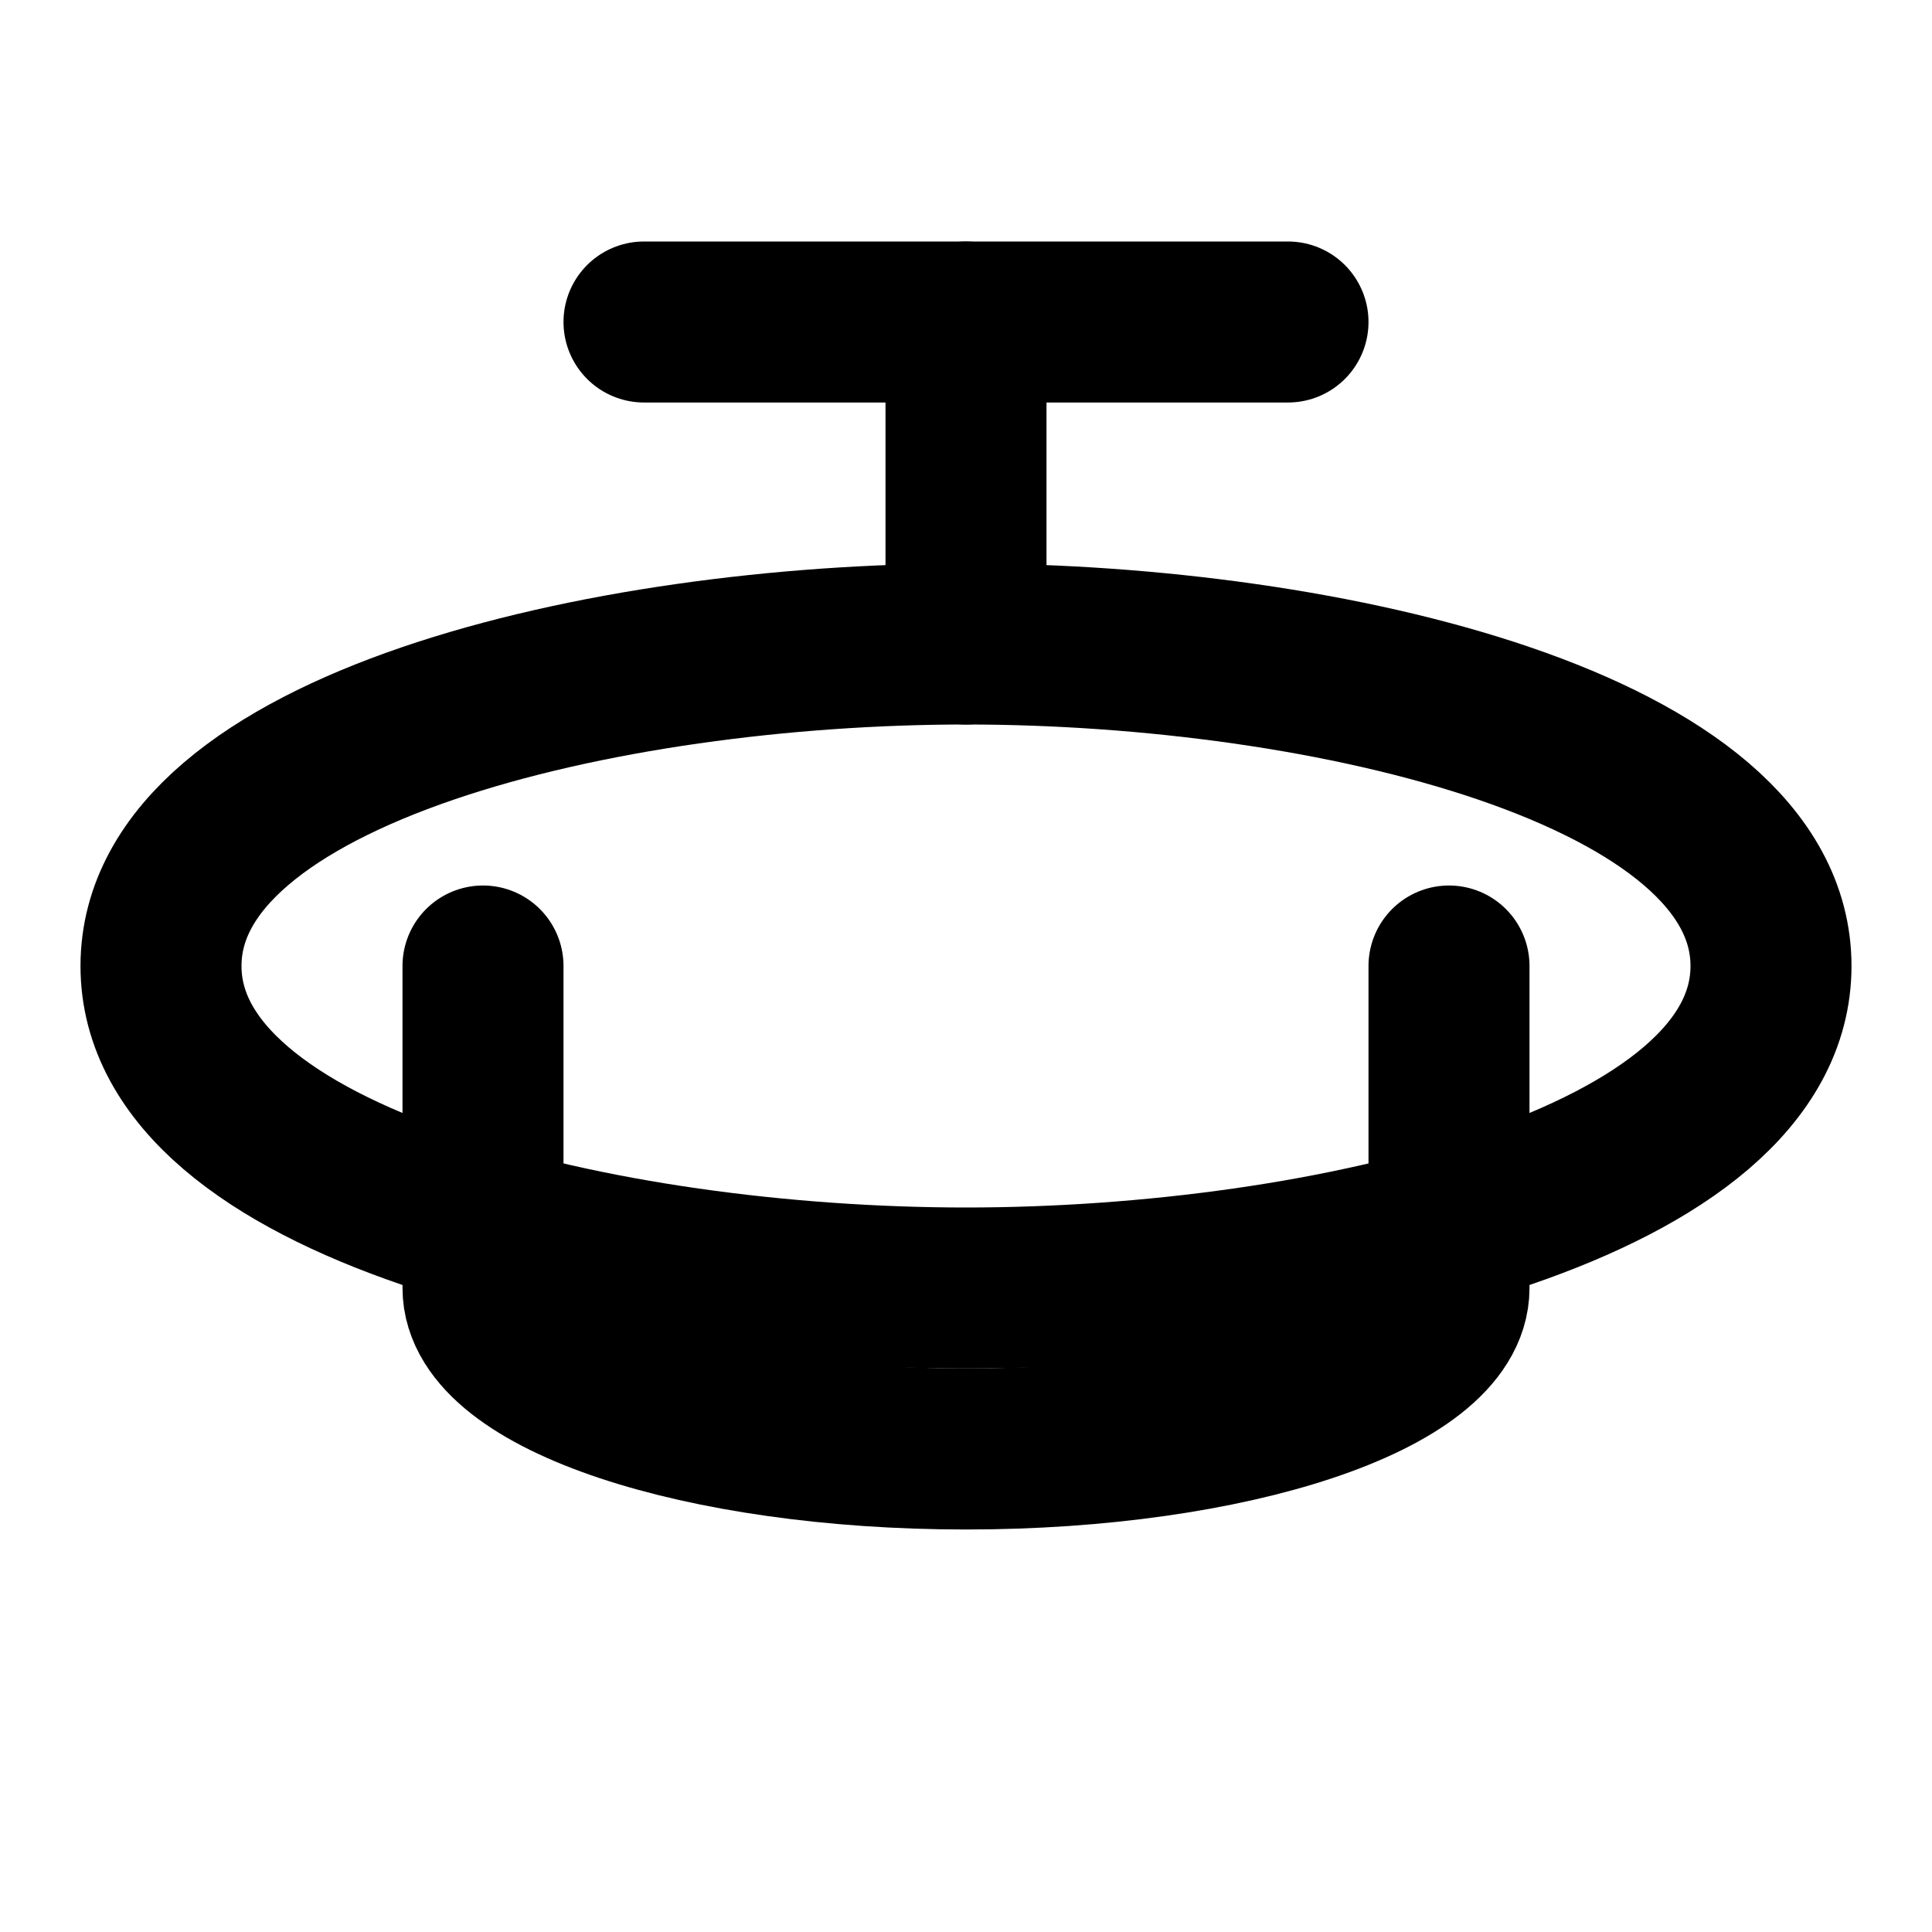 <svg xmlns="http://www.w3.org/2000/svg" viewBox="0 0 24 24" fill="none" stroke="currentColor" stroke-width="2" stroke-linecap="round" stroke-linejoin="round"><path d="M2 12c0-2.7 5.5-4 10-4s10 1.3 10 4-5.5 4-10 4-10-1.3-10-4z"/><path d="M12 8V4"/><path d="M8 4h8"/><path d="M6 12v4c0 1.1 2.7 2 6 2s6-.9 6-2v-4"/></svg>